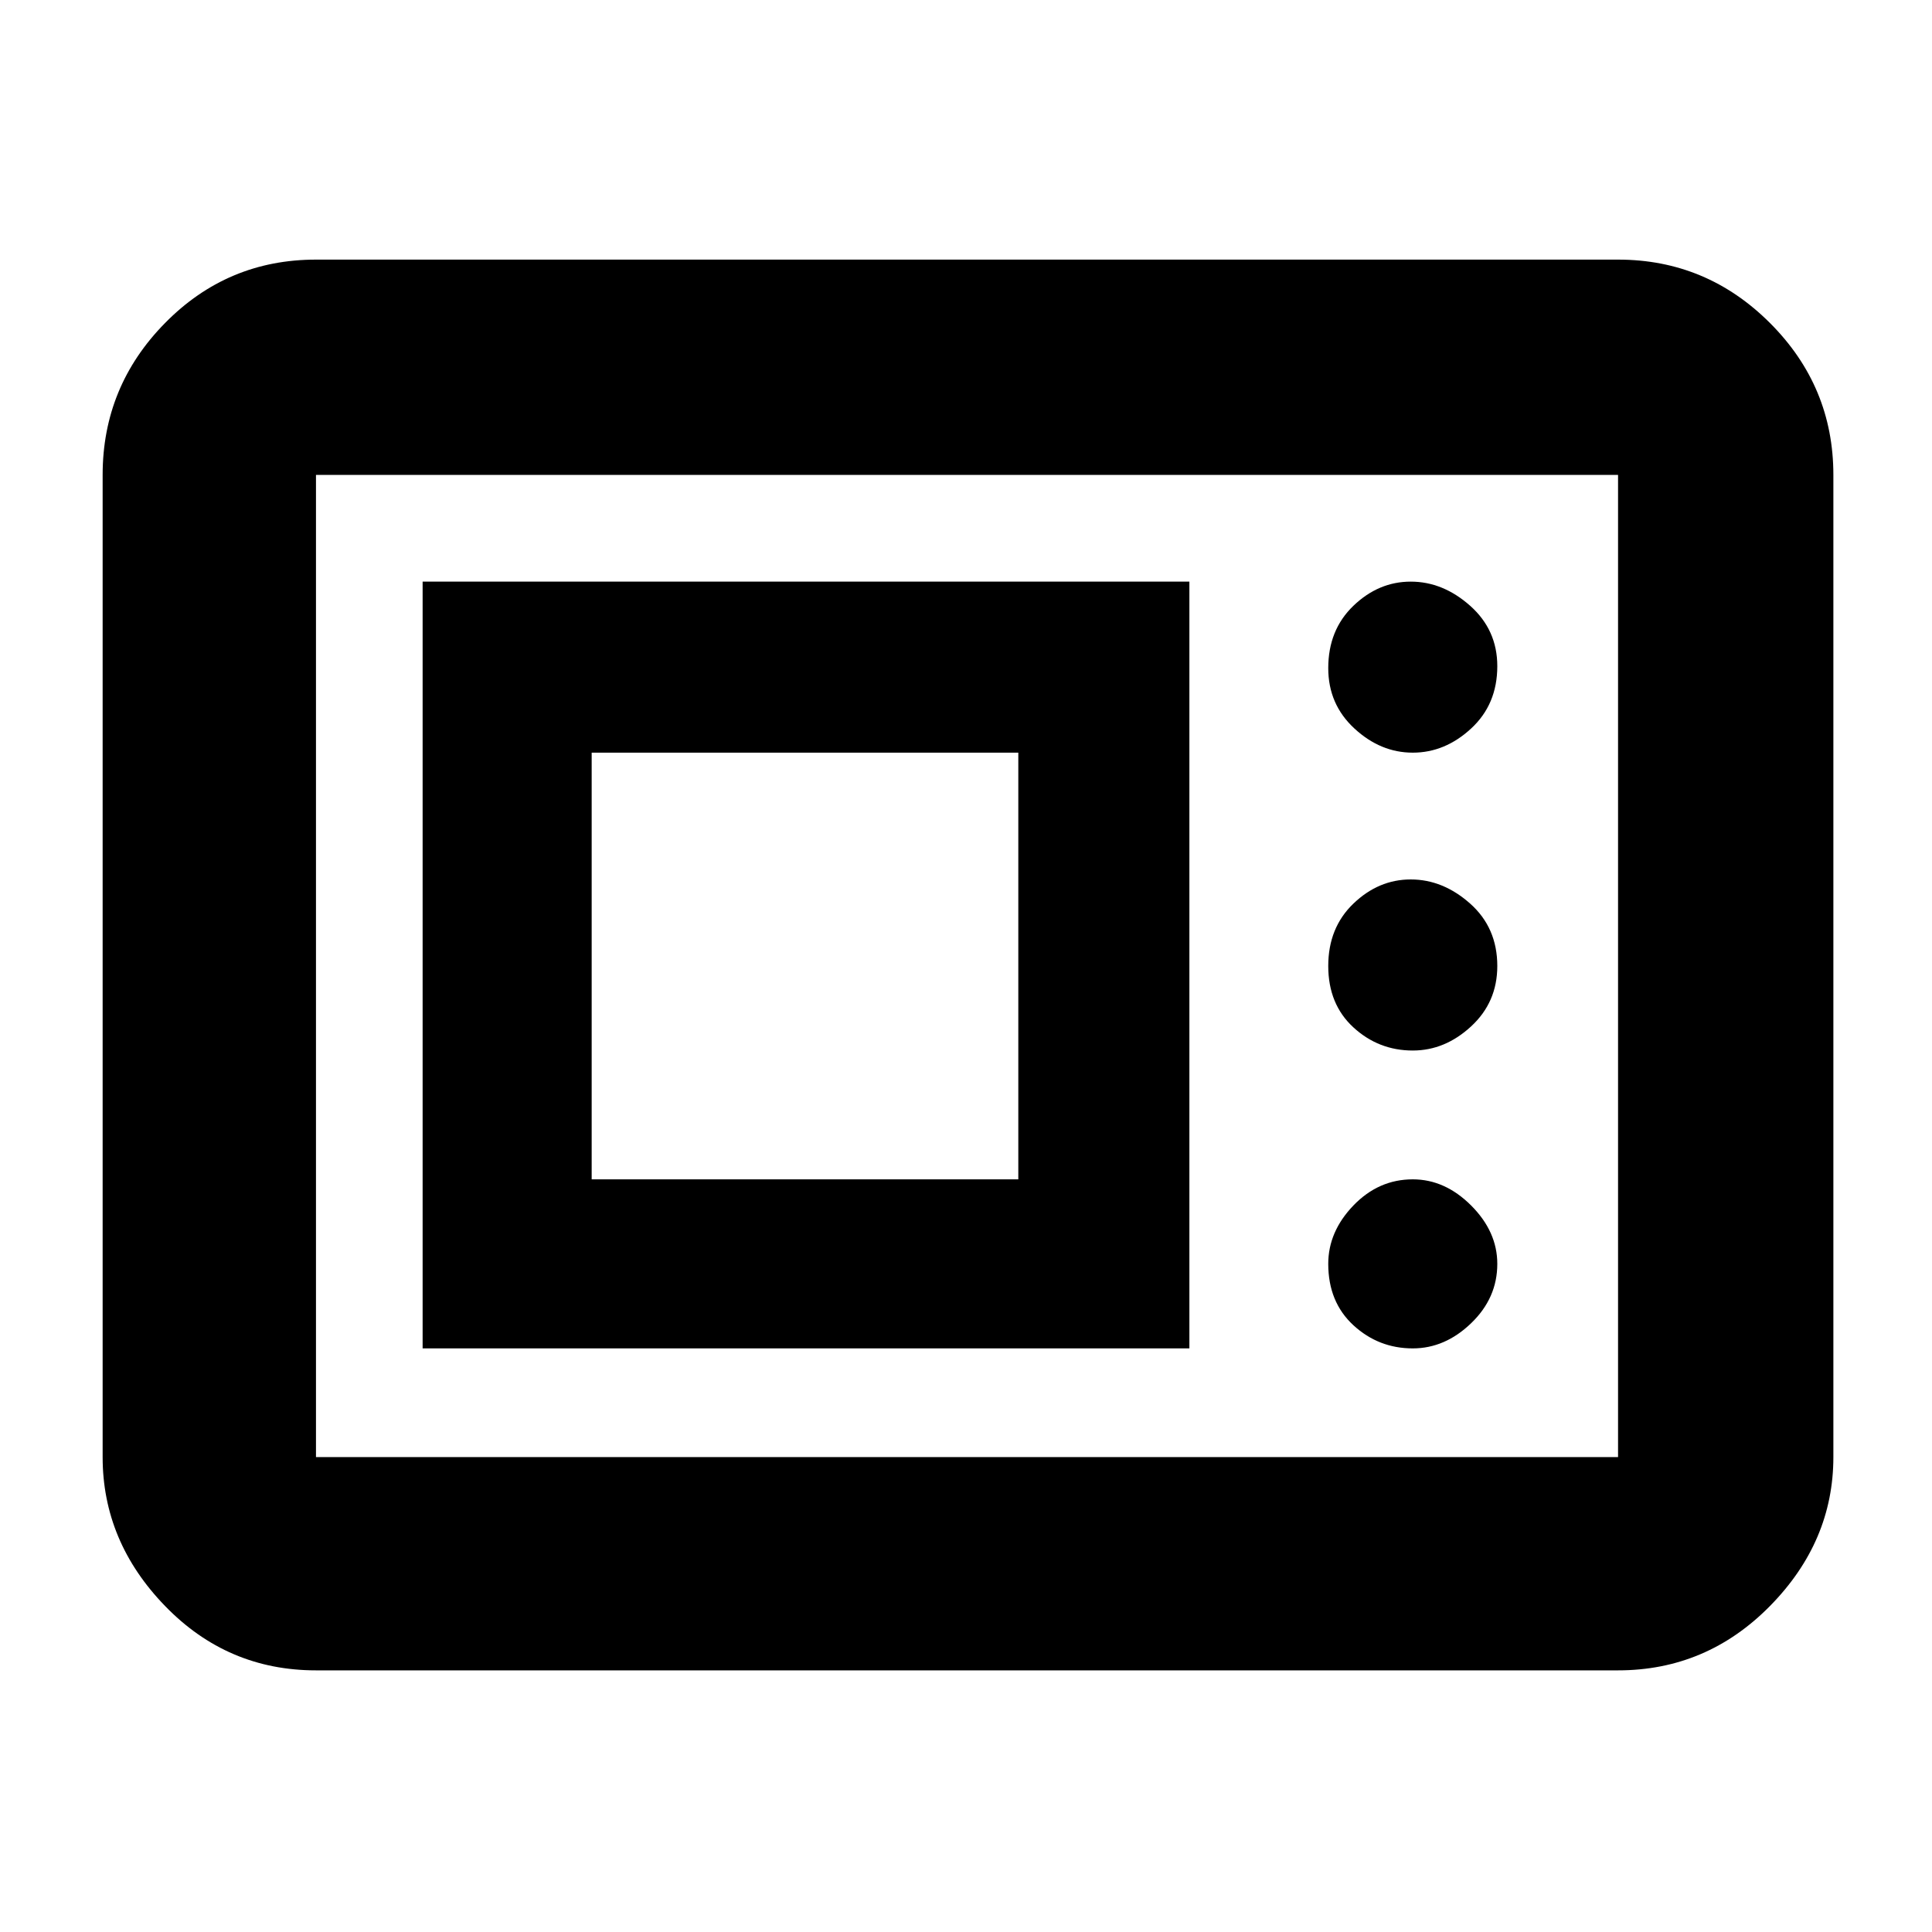 <svg xmlns="http://www.w3.org/2000/svg" height="40" width="40"><path d="M6.542 34.583q-1.834 0-3.125-1.333-1.292-1.333-1.292-3.083V9.833q0-1.833 1.292-3.145 1.291-1.313 3.125-1.313H33.5q1.833 0 3.146 1.313Q37.958 8 37.958 9.833v20.334q0 1.75-1.312 3.083-1.313 1.333-3.146 1.333Zm0-4.416H33.5V9.833H6.542v20.334Zm2.208-2.25h15.875V12.042H8.75Zm20.5 0q.667 0 1.208-.521.542-.521.542-1.229 0-.667-.542-1.209-.541-.541-1.208-.541-.708 0-1.229.541-.521.542-.521 1.209 0 .791.521 1.271.521.479 1.229.479Zm-17-3.5v-8.834h8.833v8.834Zm17-2.667q.667 0 1.208-.5Q31 20.75 31 20q0-.792-.562-1.292-.563-.5-1.23-.5-.666 0-1.187.5T27.5 20q0 .792.521 1.271.521.479 1.229.479Zm0-6.167q.667 0 1.208-.5.542-.5.542-1.291 0-.75-.562-1.25-.563-.5-1.23-.5-.666 0-1.187.5t-.521 1.291q0 .75.542 1.25.541.5 1.208.5ZM6.542 30.167V9.833v20.334Z"/></svg>
